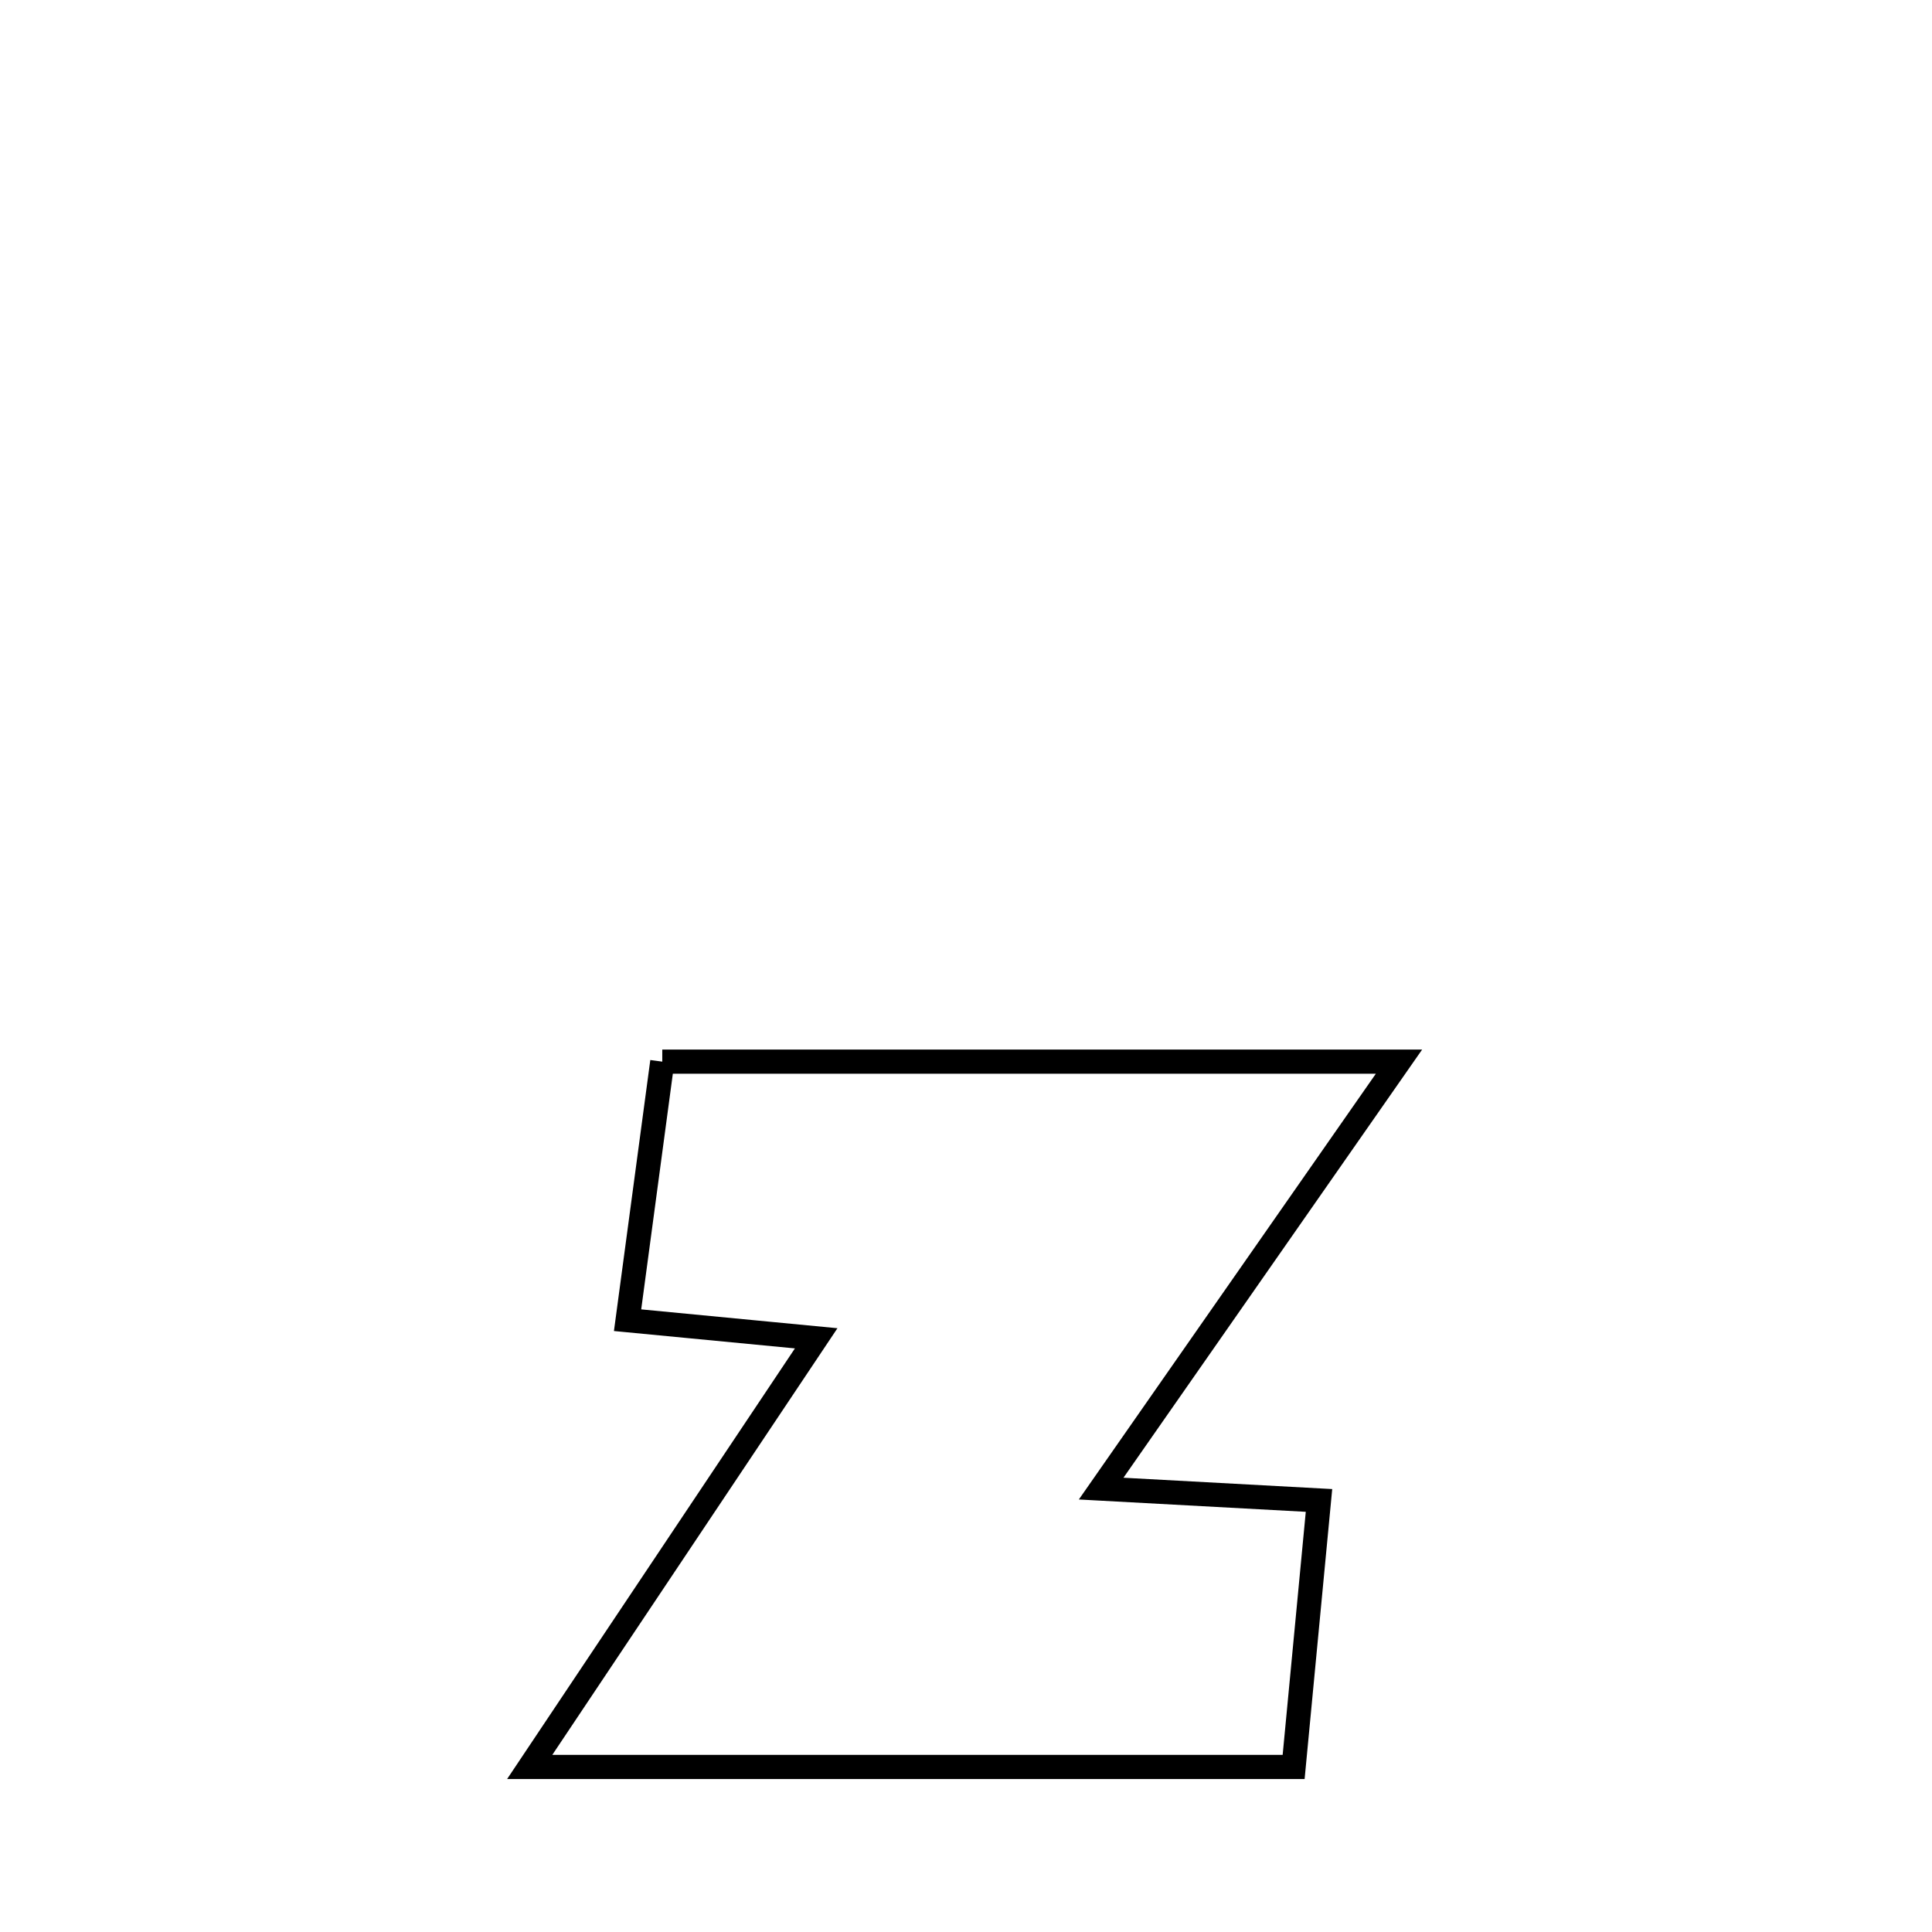 <svg xmlns="http://www.w3.org/2000/svg" viewBox="0.0 0.0 24.0 24.0" height="200px" width="200px"><path fill="none" stroke="black" stroke-width=".3" stroke-opacity="1.0"  filling="0" d="M8.227 13.188 L8.227 13.188 C9.752 13.188 11.278 13.188 12.803 13.188 C14.329 13.188 15.854 13.188 17.379 13.188 L17.379 13.188 C16.146 14.956 14.913 16.724 13.679 18.492 L13.679 18.492 C14.581 18.541 15.483 18.59 16.385 18.639 L16.385 18.639 C16.342 19.086 16.113 21.5 16.07 21.95 L16.07 21.95 C14.488 21.95 12.906 21.95 11.325 21.95 C9.743 21.95 8.161 21.95 6.58 21.95 L6.58 21.95 C7.766 20.175 8.953 18.4 10.139 16.625 L10.139 16.625 C9.358 16.55 8.577 16.475 7.796 16.4 L7.796 16.4 C7.94 15.329 8.083 14.259 8.227 13.188 L8.227 13.188"></path></svg>
